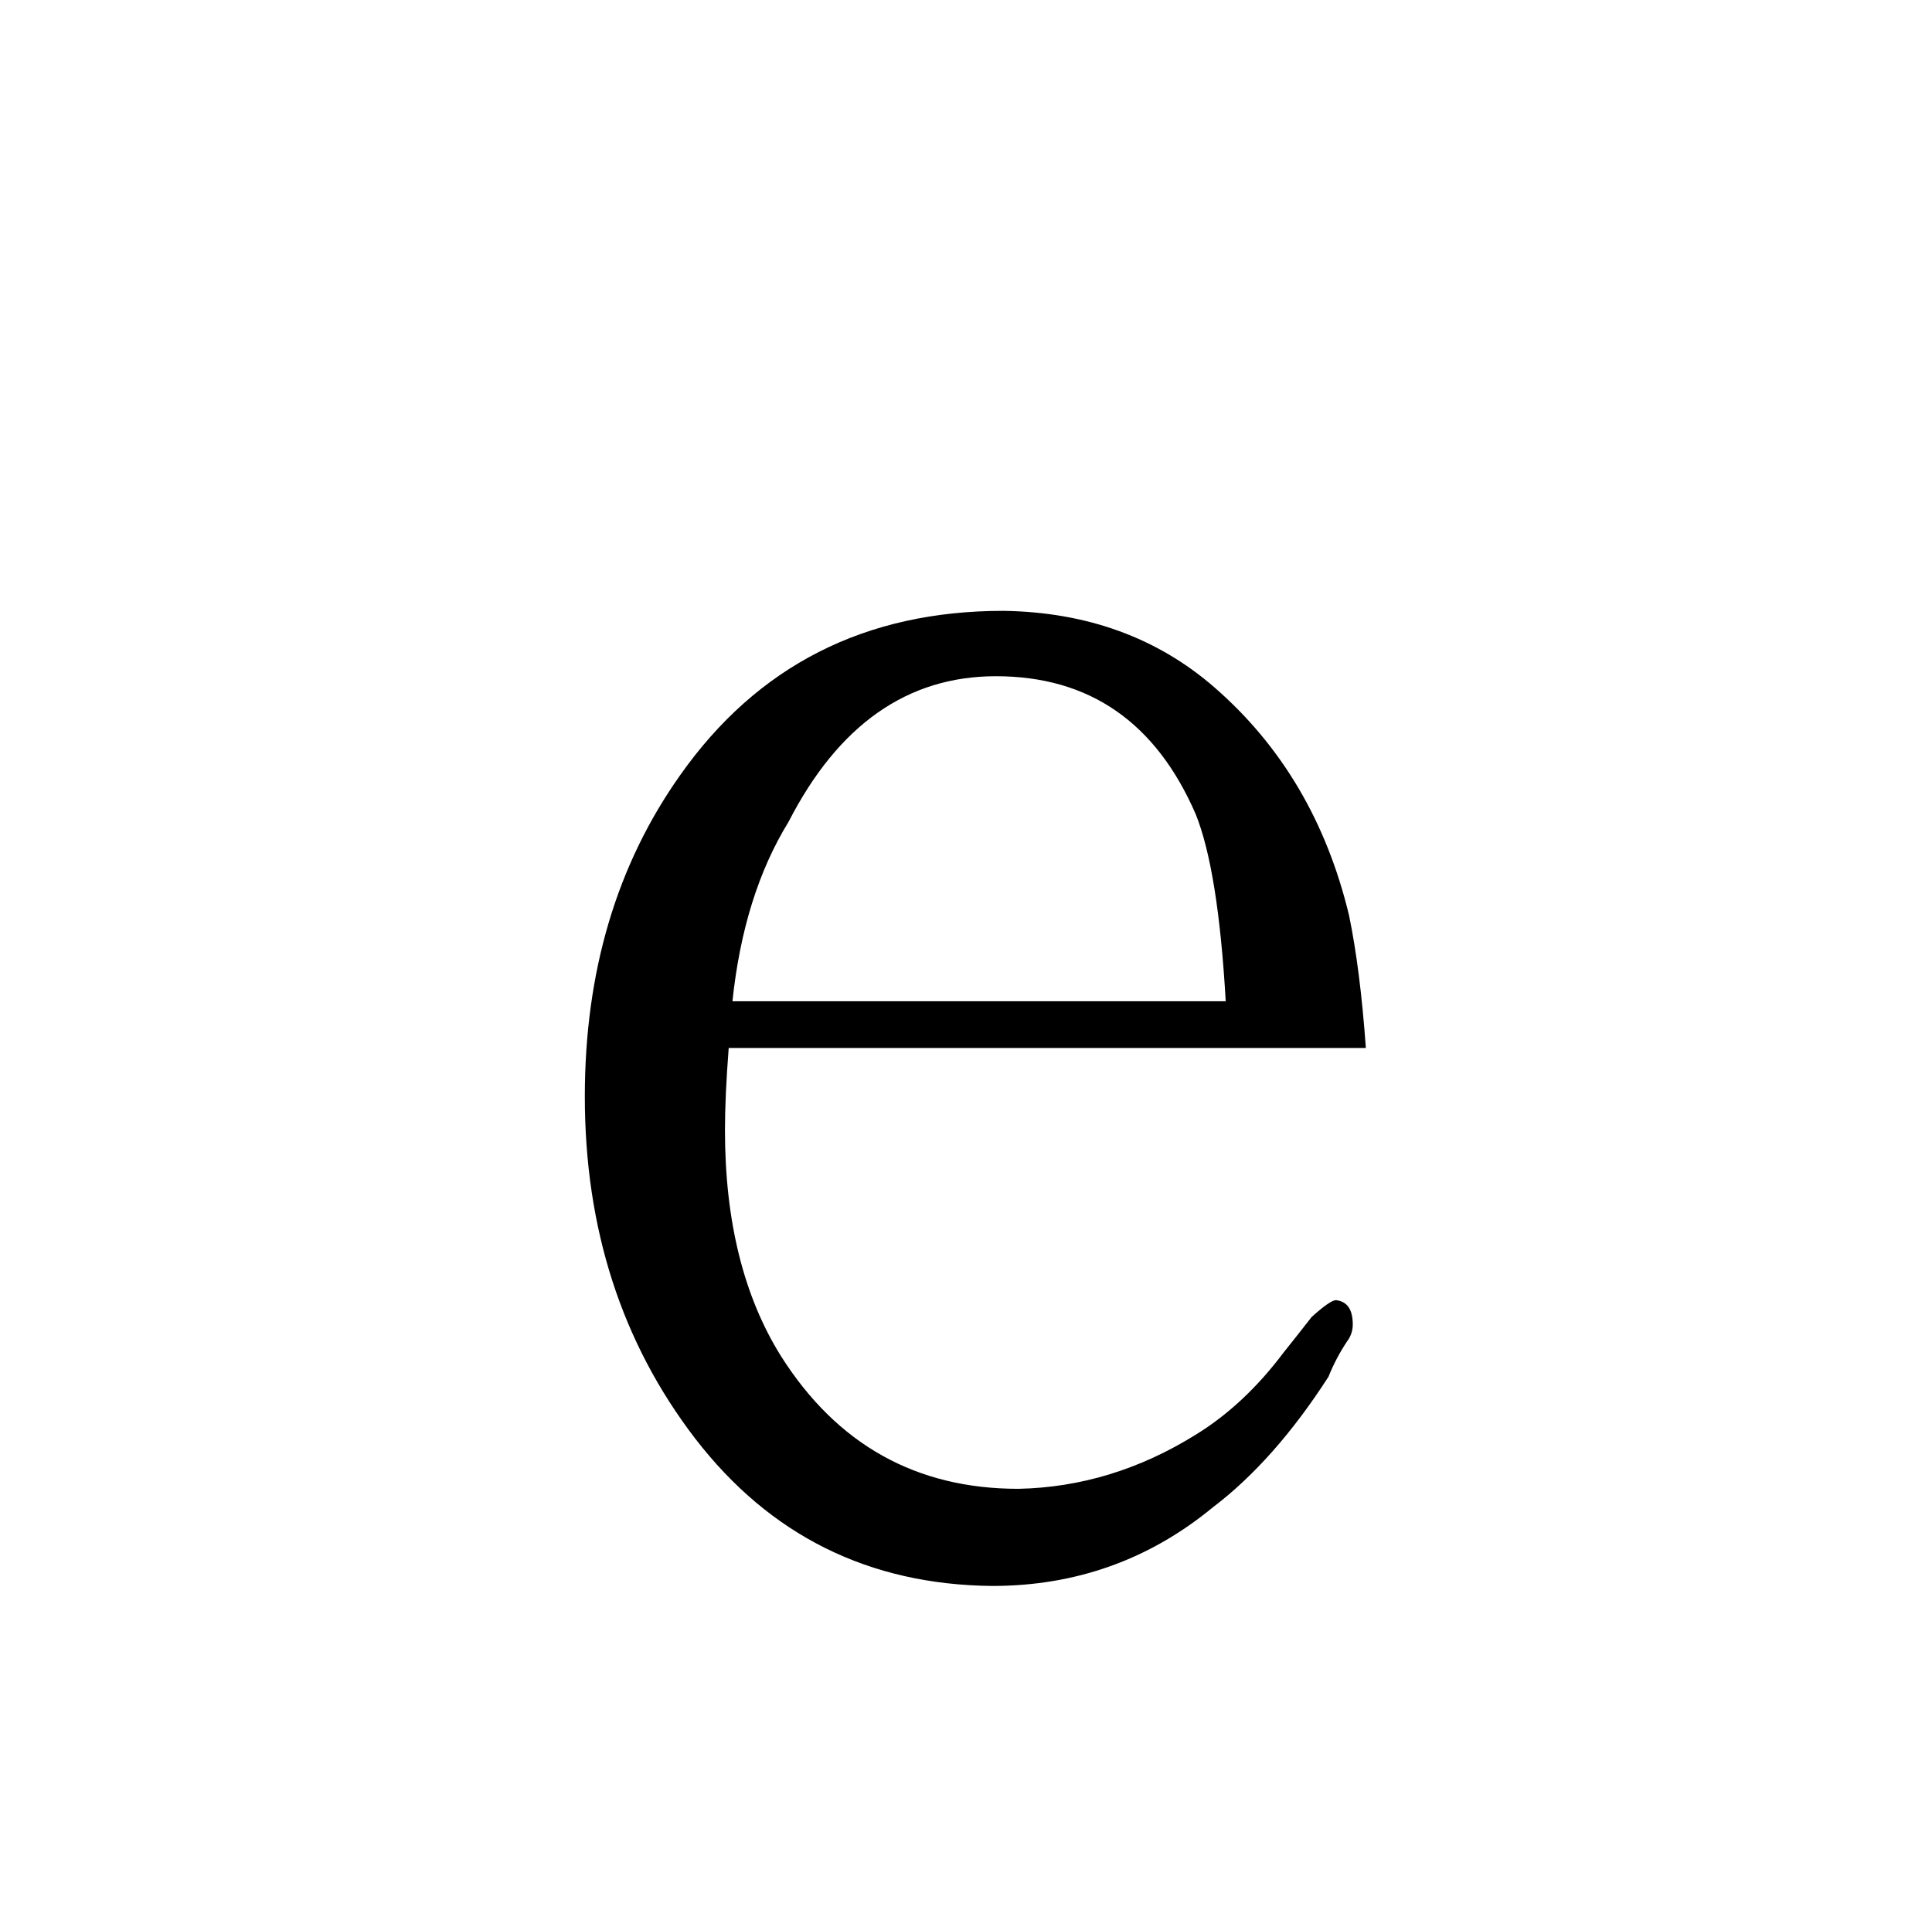 <?xml version="1.0" standalone="no"?>
<!DOCTYPE svg PUBLIC "-//W3C//DTD SVG 1.1//EN" "http://www.w3.org/Graphics/SVG/1.1/DTD/svg11.dtd" >
<svg xmlns="http://www.w3.org/2000/svg" xmlns:xlink="http://www.w3.org/1999/xlink" version="1.1" viewBox="-10 0 1034 1024">
  <g transform="matrix(1 0 0 -1 0 820)">
   <path fill="currentColor"
d="M721 259q-3 42 -9 71q-18 75 -72 122q-46 40 -113 41q-111 0 -173 -88q-51 -72 -51 -172q0 -106 59 -183q60 -78 159 -79q67 0 118 42q33 25 62 70q4 10 10 19q3 4 3 9q0 12 -9 13q-3 0 -13 -9q-7 -9 -15 -19q-21 -28 -47 -44q-45 -28 -95 -29q-82 0 -127 71
q-30 48 -30 121q0 18 2 44h341zM382 284q6 57 30 96q40 78 111 78q75 0 107 -74q12 -30 16 -100h-264z" />
  </g>

</svg>
